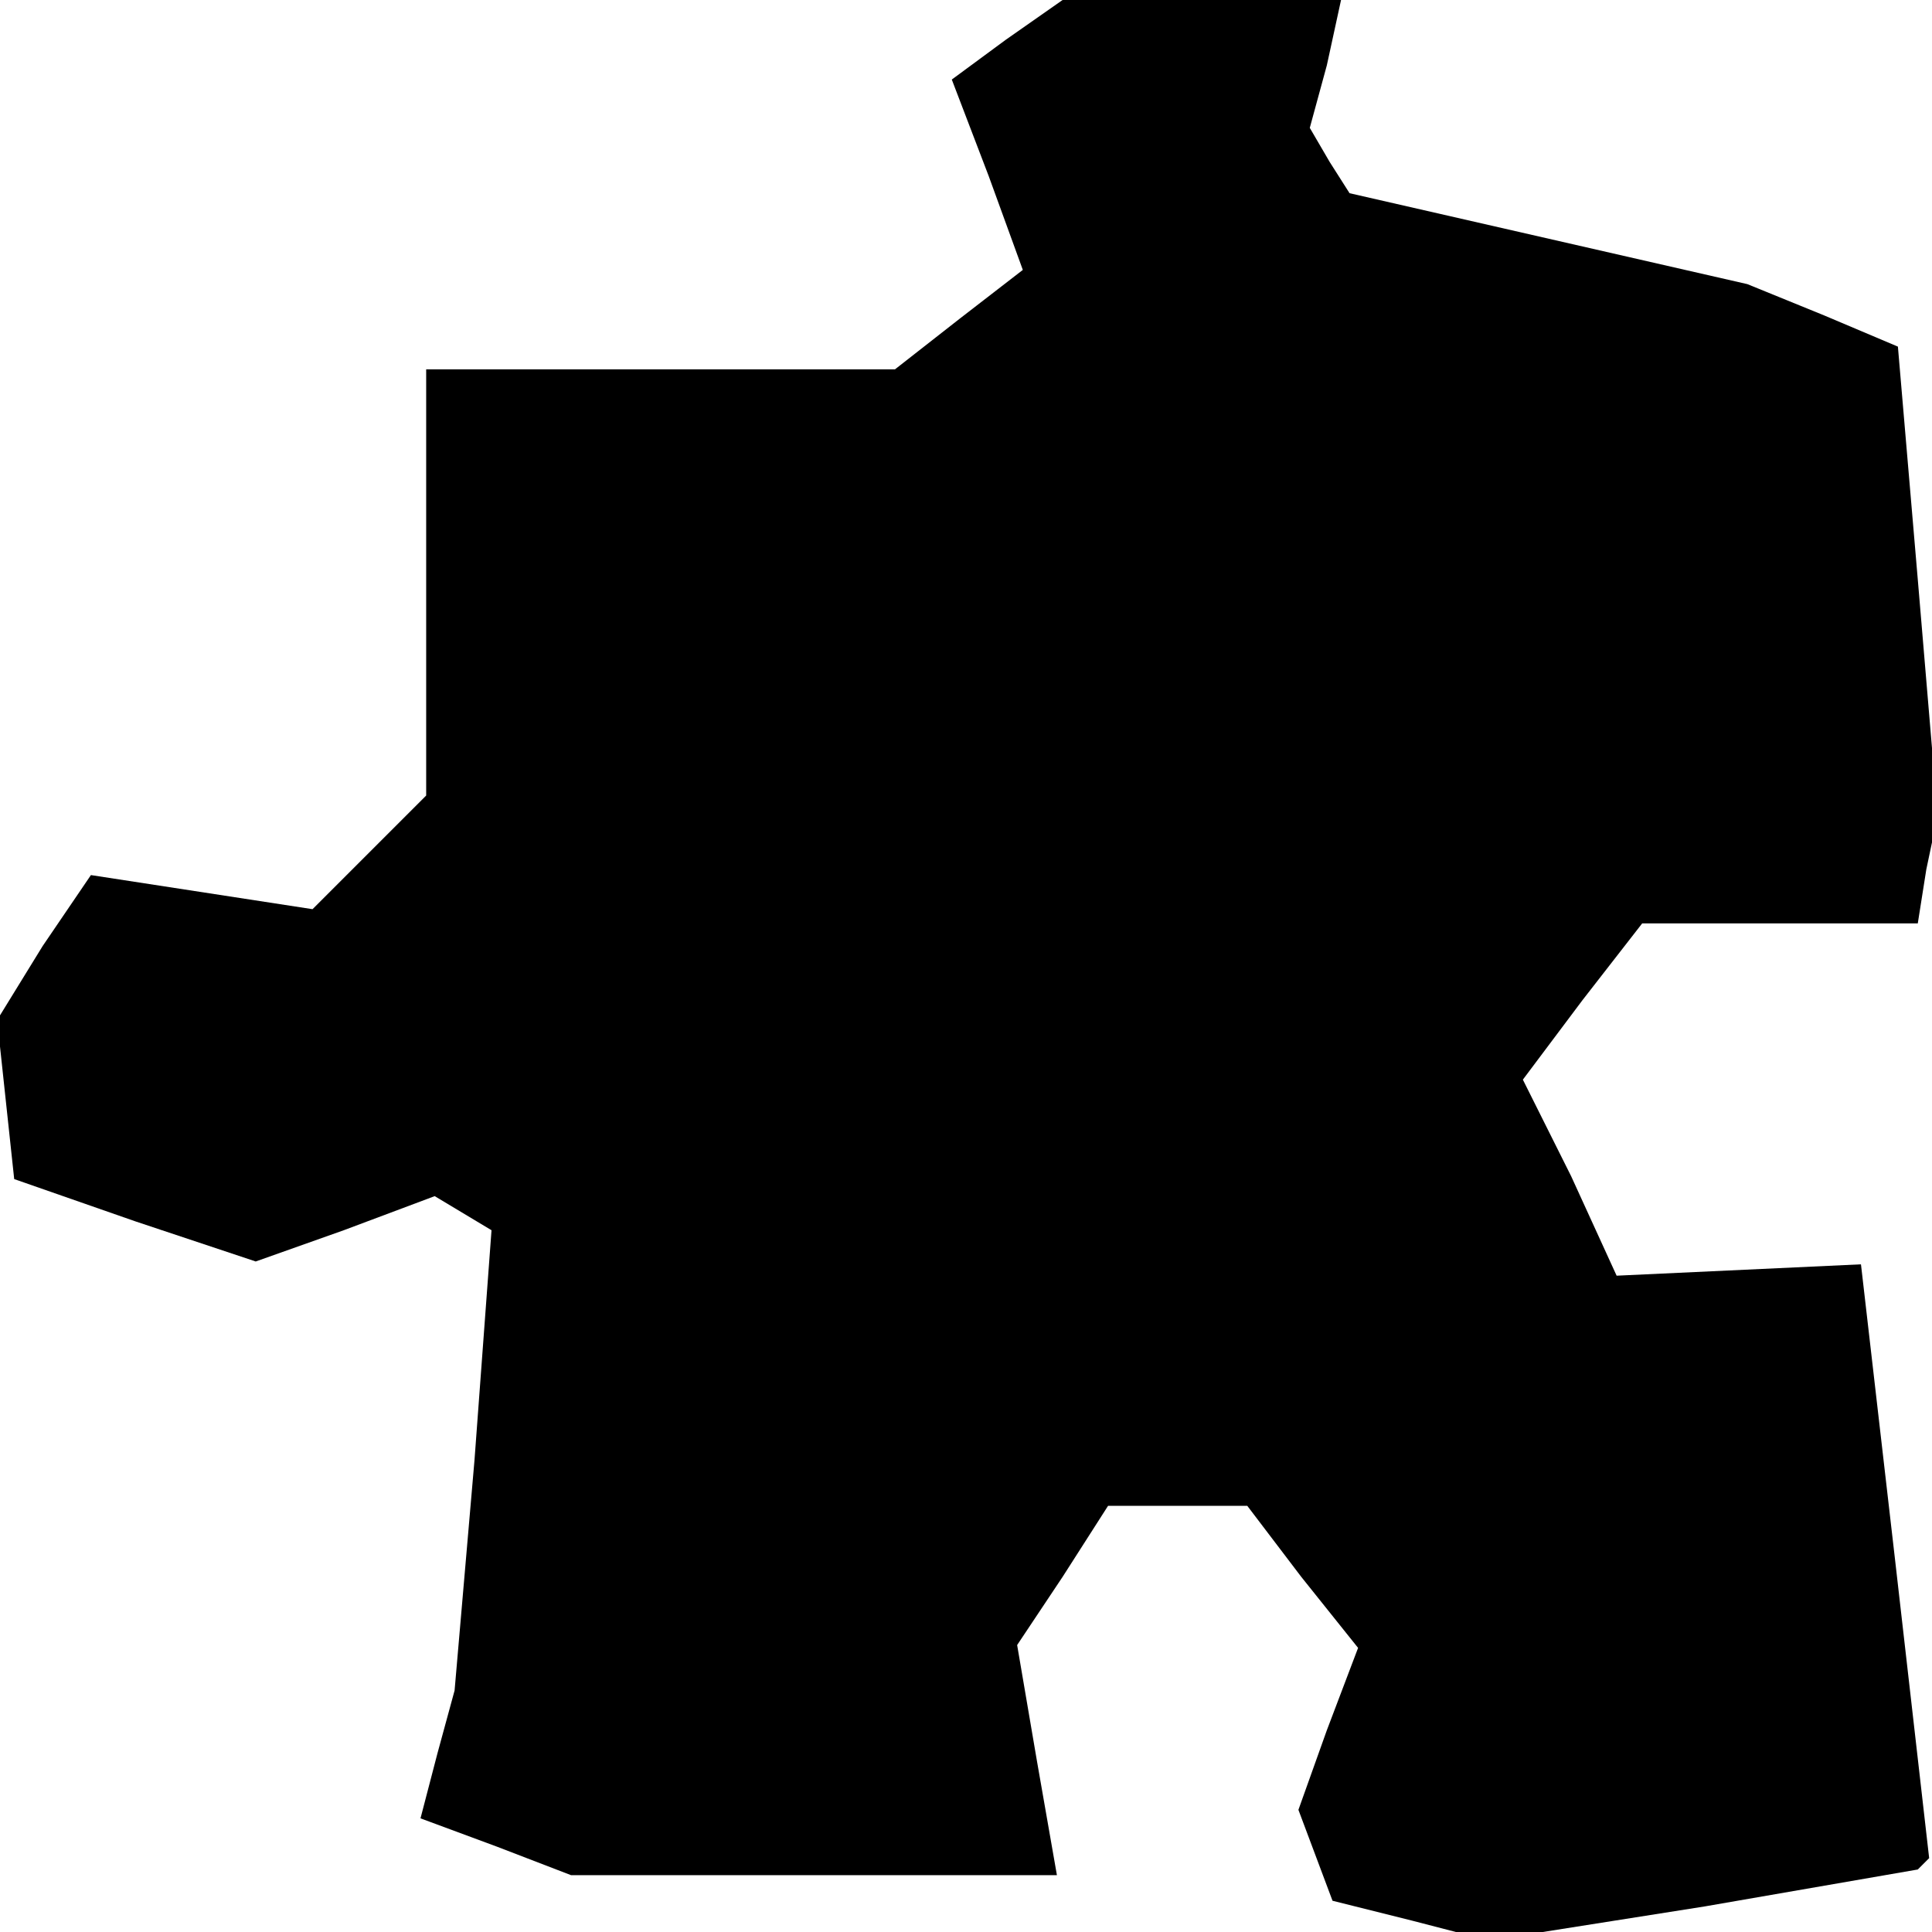 <?xml version="1.0" standalone="no"?>
<!DOCTYPE svg PUBLIC "-//W3C//DTD SVG 20010904//EN"
 "http://www.w3.org/TR/2001/REC-SVG-20010904/DTD/svg10.dtd">
<svg version="1.0" xmlns="http://www.w3.org/2000/svg"
 width="68pt" height="68pt" viewBox="0 0 68 68"
 preserveAspectRatio="xMidYMid meet">
<g transform="translate(0,68) scale(0.1,-0.1)"
fill="#000000" stroke="none">
<path d="M354 666 l-19 -14 13 -34 12 -33 -22 -17 -23 -18 -82 0 -83 0 0 -75
0 -75 -20 -20 -20 -20 -39 6 -39 6 -17 -25 -16 -26 3 -28 3 -28 43 -15 42 -14
31 11 32 12 10 -6 10 -6 -6 -81 -7 -81 -6 -22 -6 -23 27 -10 26 -10 86 0 85 0
-7 40 -7 41 16 24 16 25 25 0 24 0 19 -25 20 -25 -11 -29 -10 -28 6 -16 6 -16
28 -7 27 -7 76 12 75 13 2 2 2 2 -12 105 -12 104 -43 -2 -43 -2 -16 35 -17 34
21 28 21 27 48 0 49 0 3 19 4 19 -7 83 -7 82 -26 11 -27 11 -70 16 -70 16 -7
11 -7 12 6 22 5 23 -49 0 -49 0 -20 -14z"/>
</g>
</svg>
